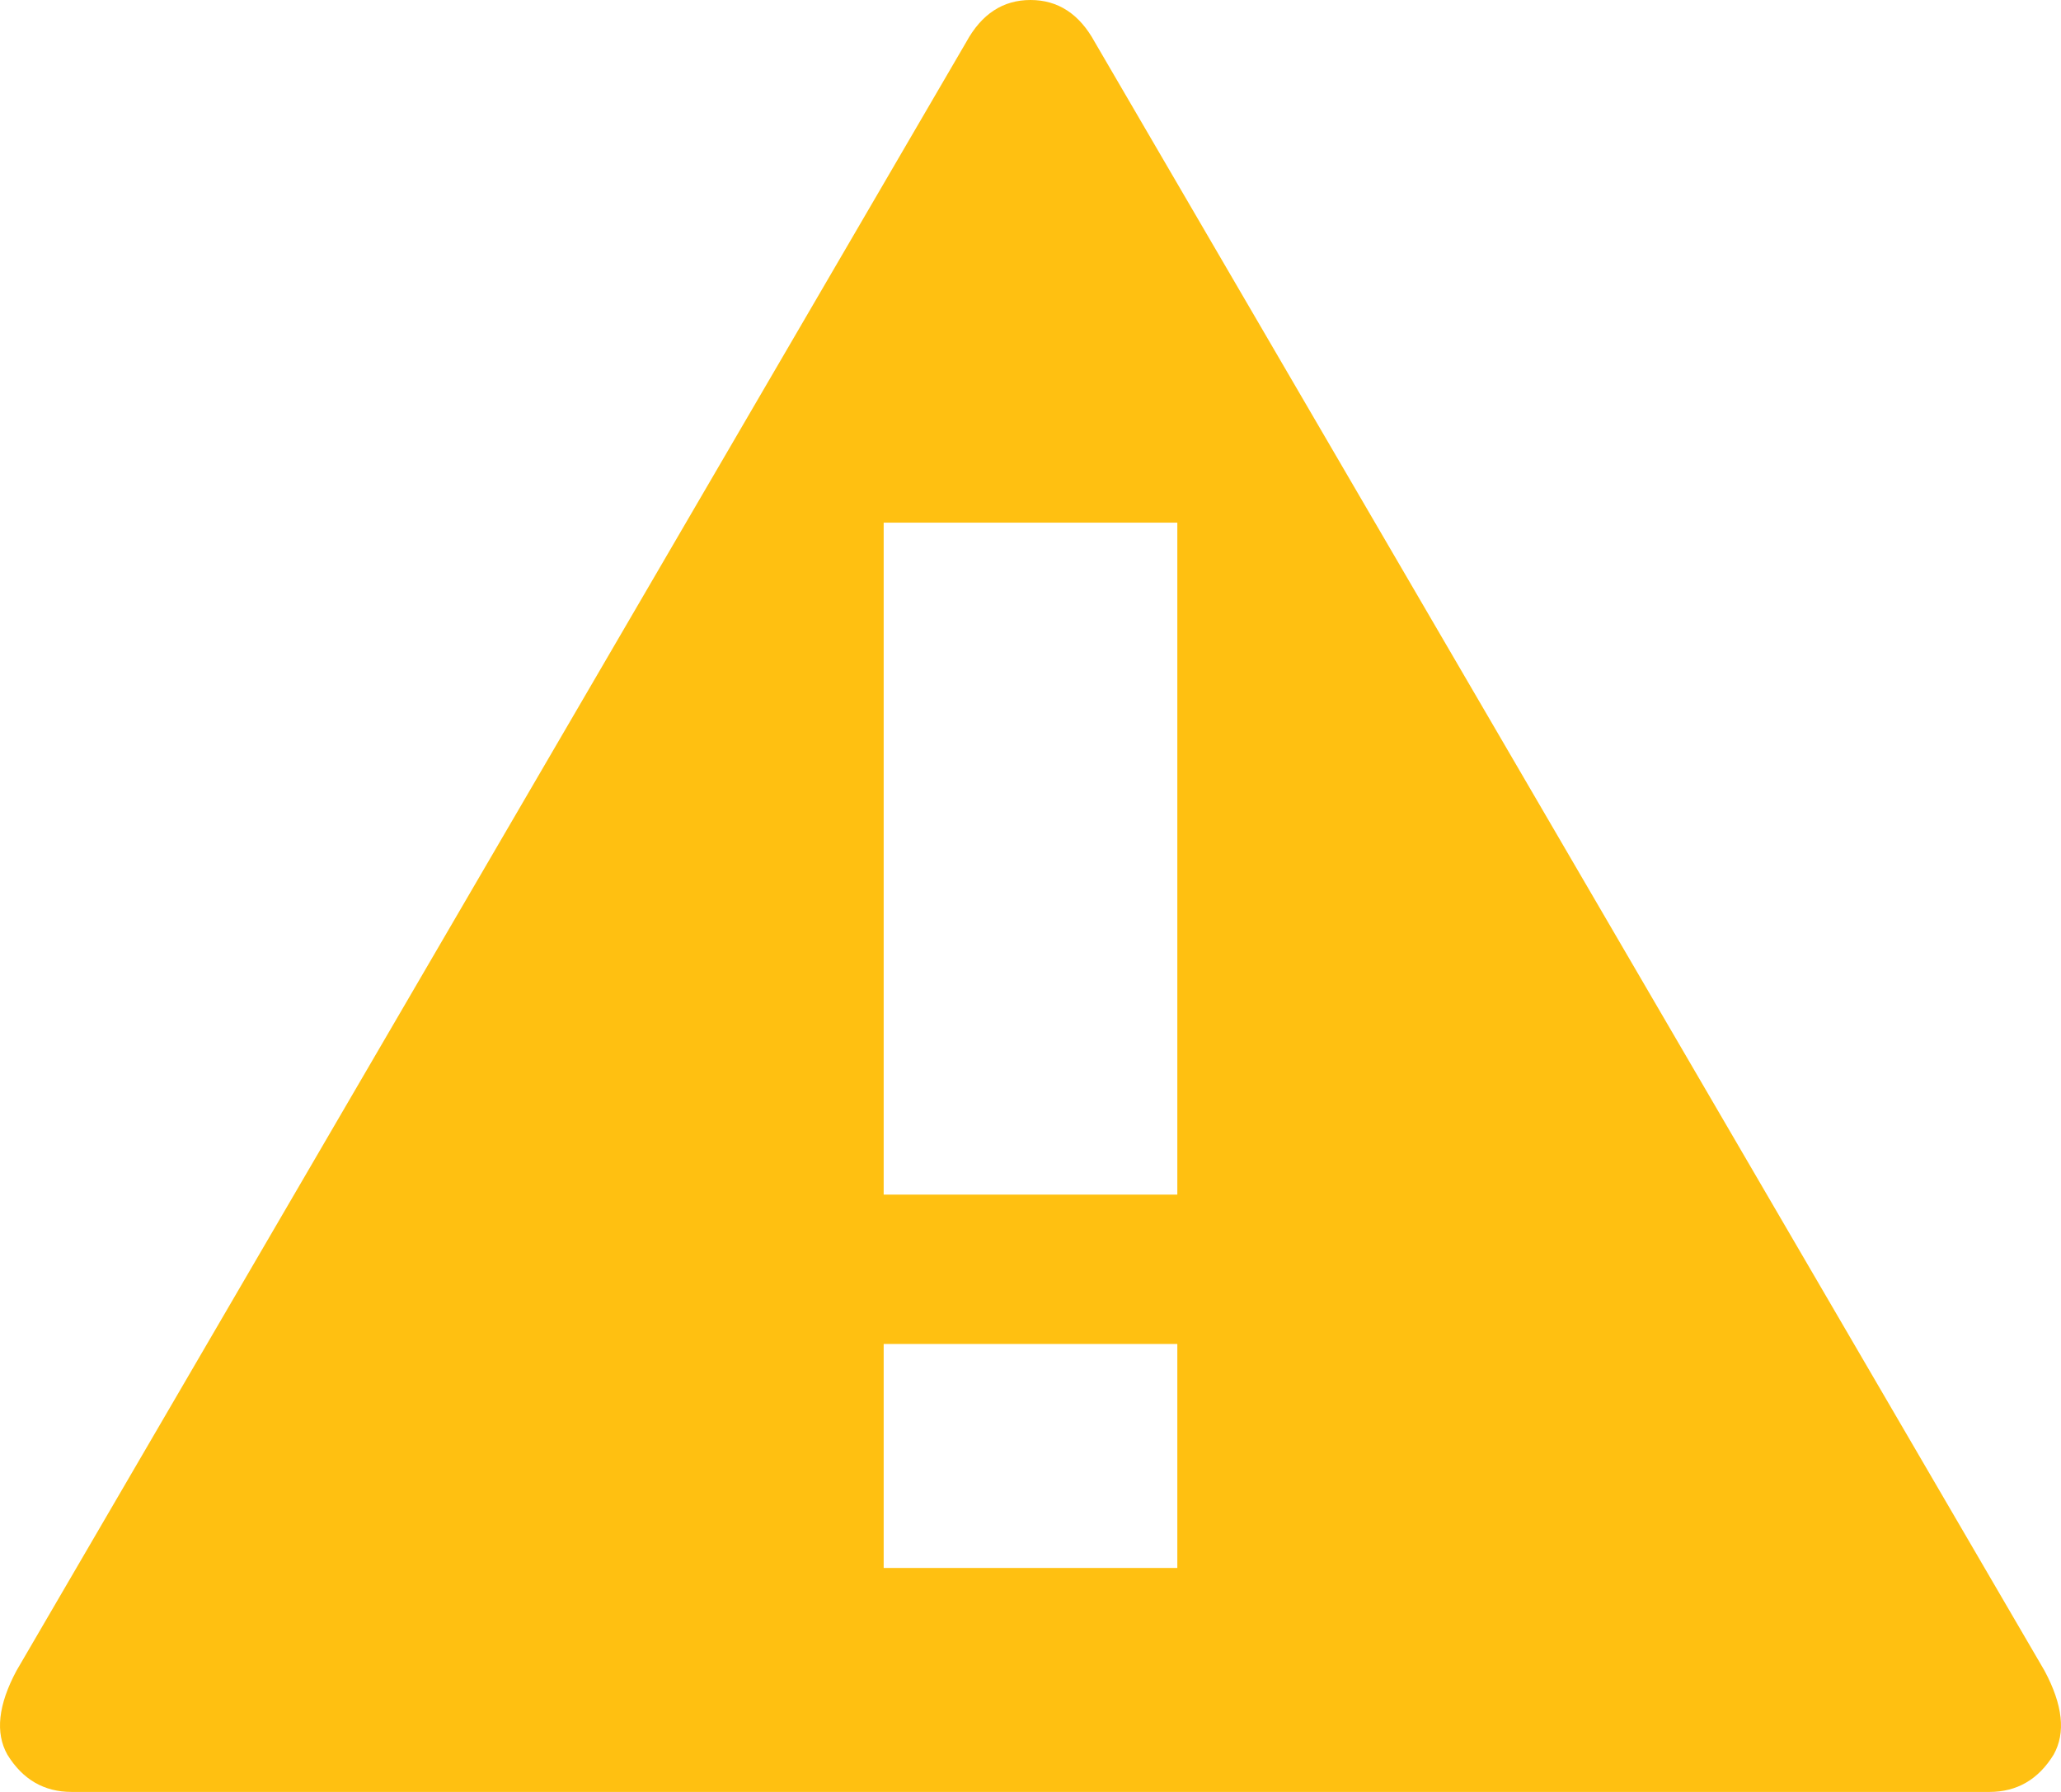<svg width="46" height="40" viewBox="0 0 46 40" fill="none" xmlns="http://www.w3.org/2000/svg">
<path fill-rule="evenodd" clip-rule="evenodd" d="M45.631 37.292C46.041 38.056 46.109 38.681 45.836 39.167C45.495 39.722 45.017 40 44.403 40H1.598C0.983 40 0.505 39.722 0.164 39.167C-0.109 38.681 -0.041 38.056 0.369 37.292L21.566 0.938C21.908 0.312 22.386 0 23 0C23.614 0 24.092 0.312 24.434 0.938L45.631 37.292ZM26.277 35V30H19.723V35H26.277ZM26.277 11.667V26.667H19.723V11.667H26.277Z" fill="#FFC011"/>
</svg>
